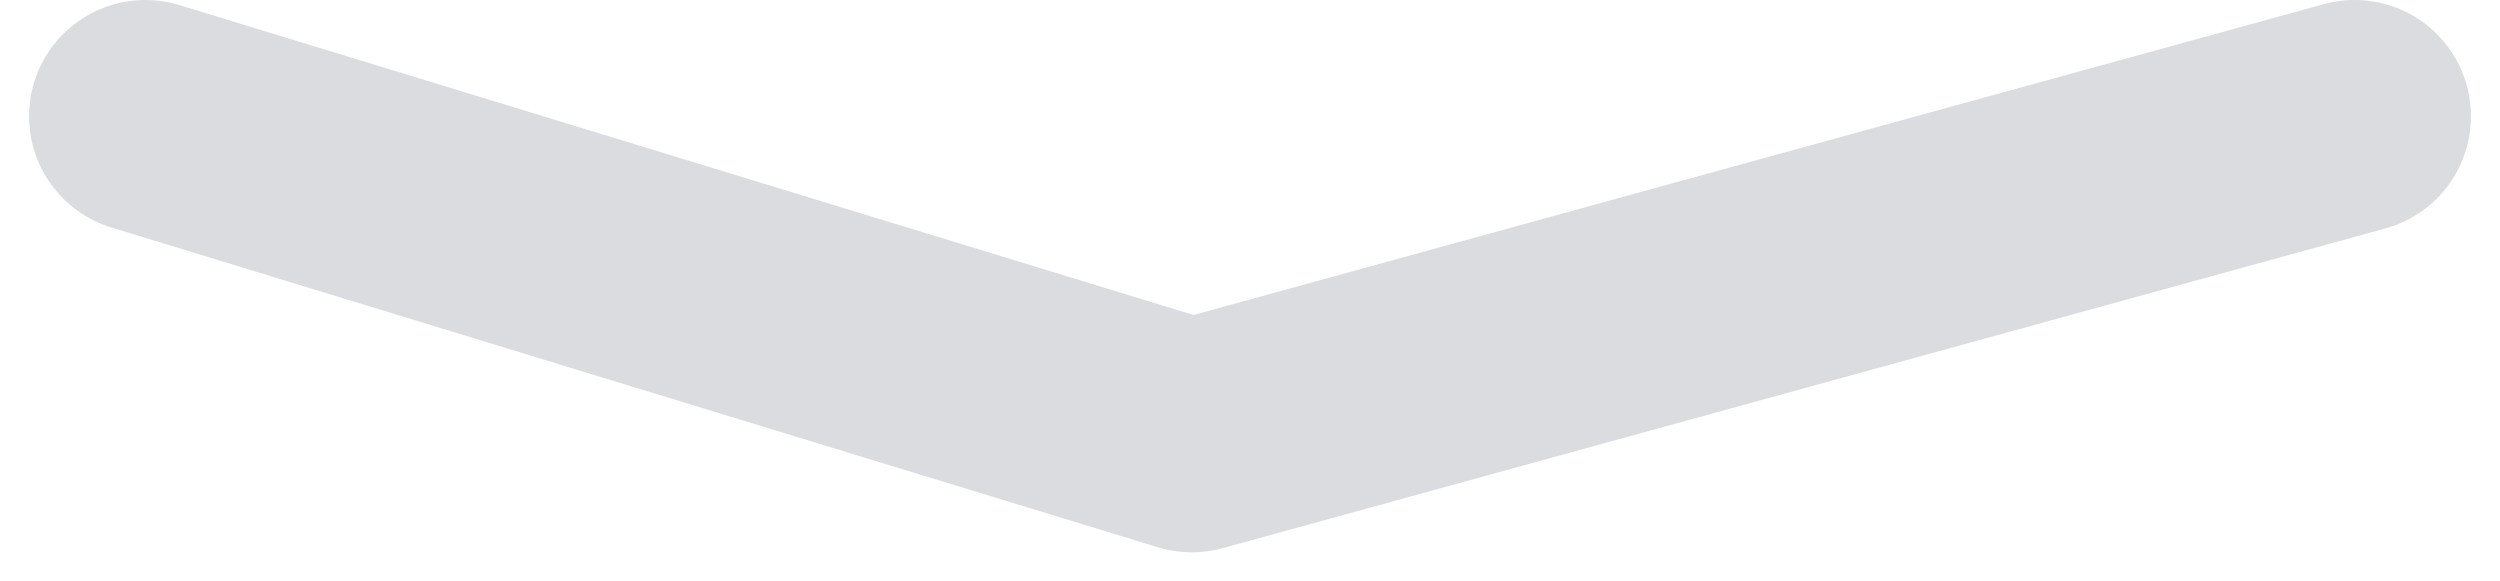 <svg width="43" height="10" viewBox="0 0 43 10" fill="none" xmlns="http://www.w3.org/2000/svg">
<path d="M2.5 2L20.5 7.5L40.5 2" stroke="#DADCE0" stroke-width="4" stroke-linecap="round" stroke-linejoin="round"/>
</svg>
